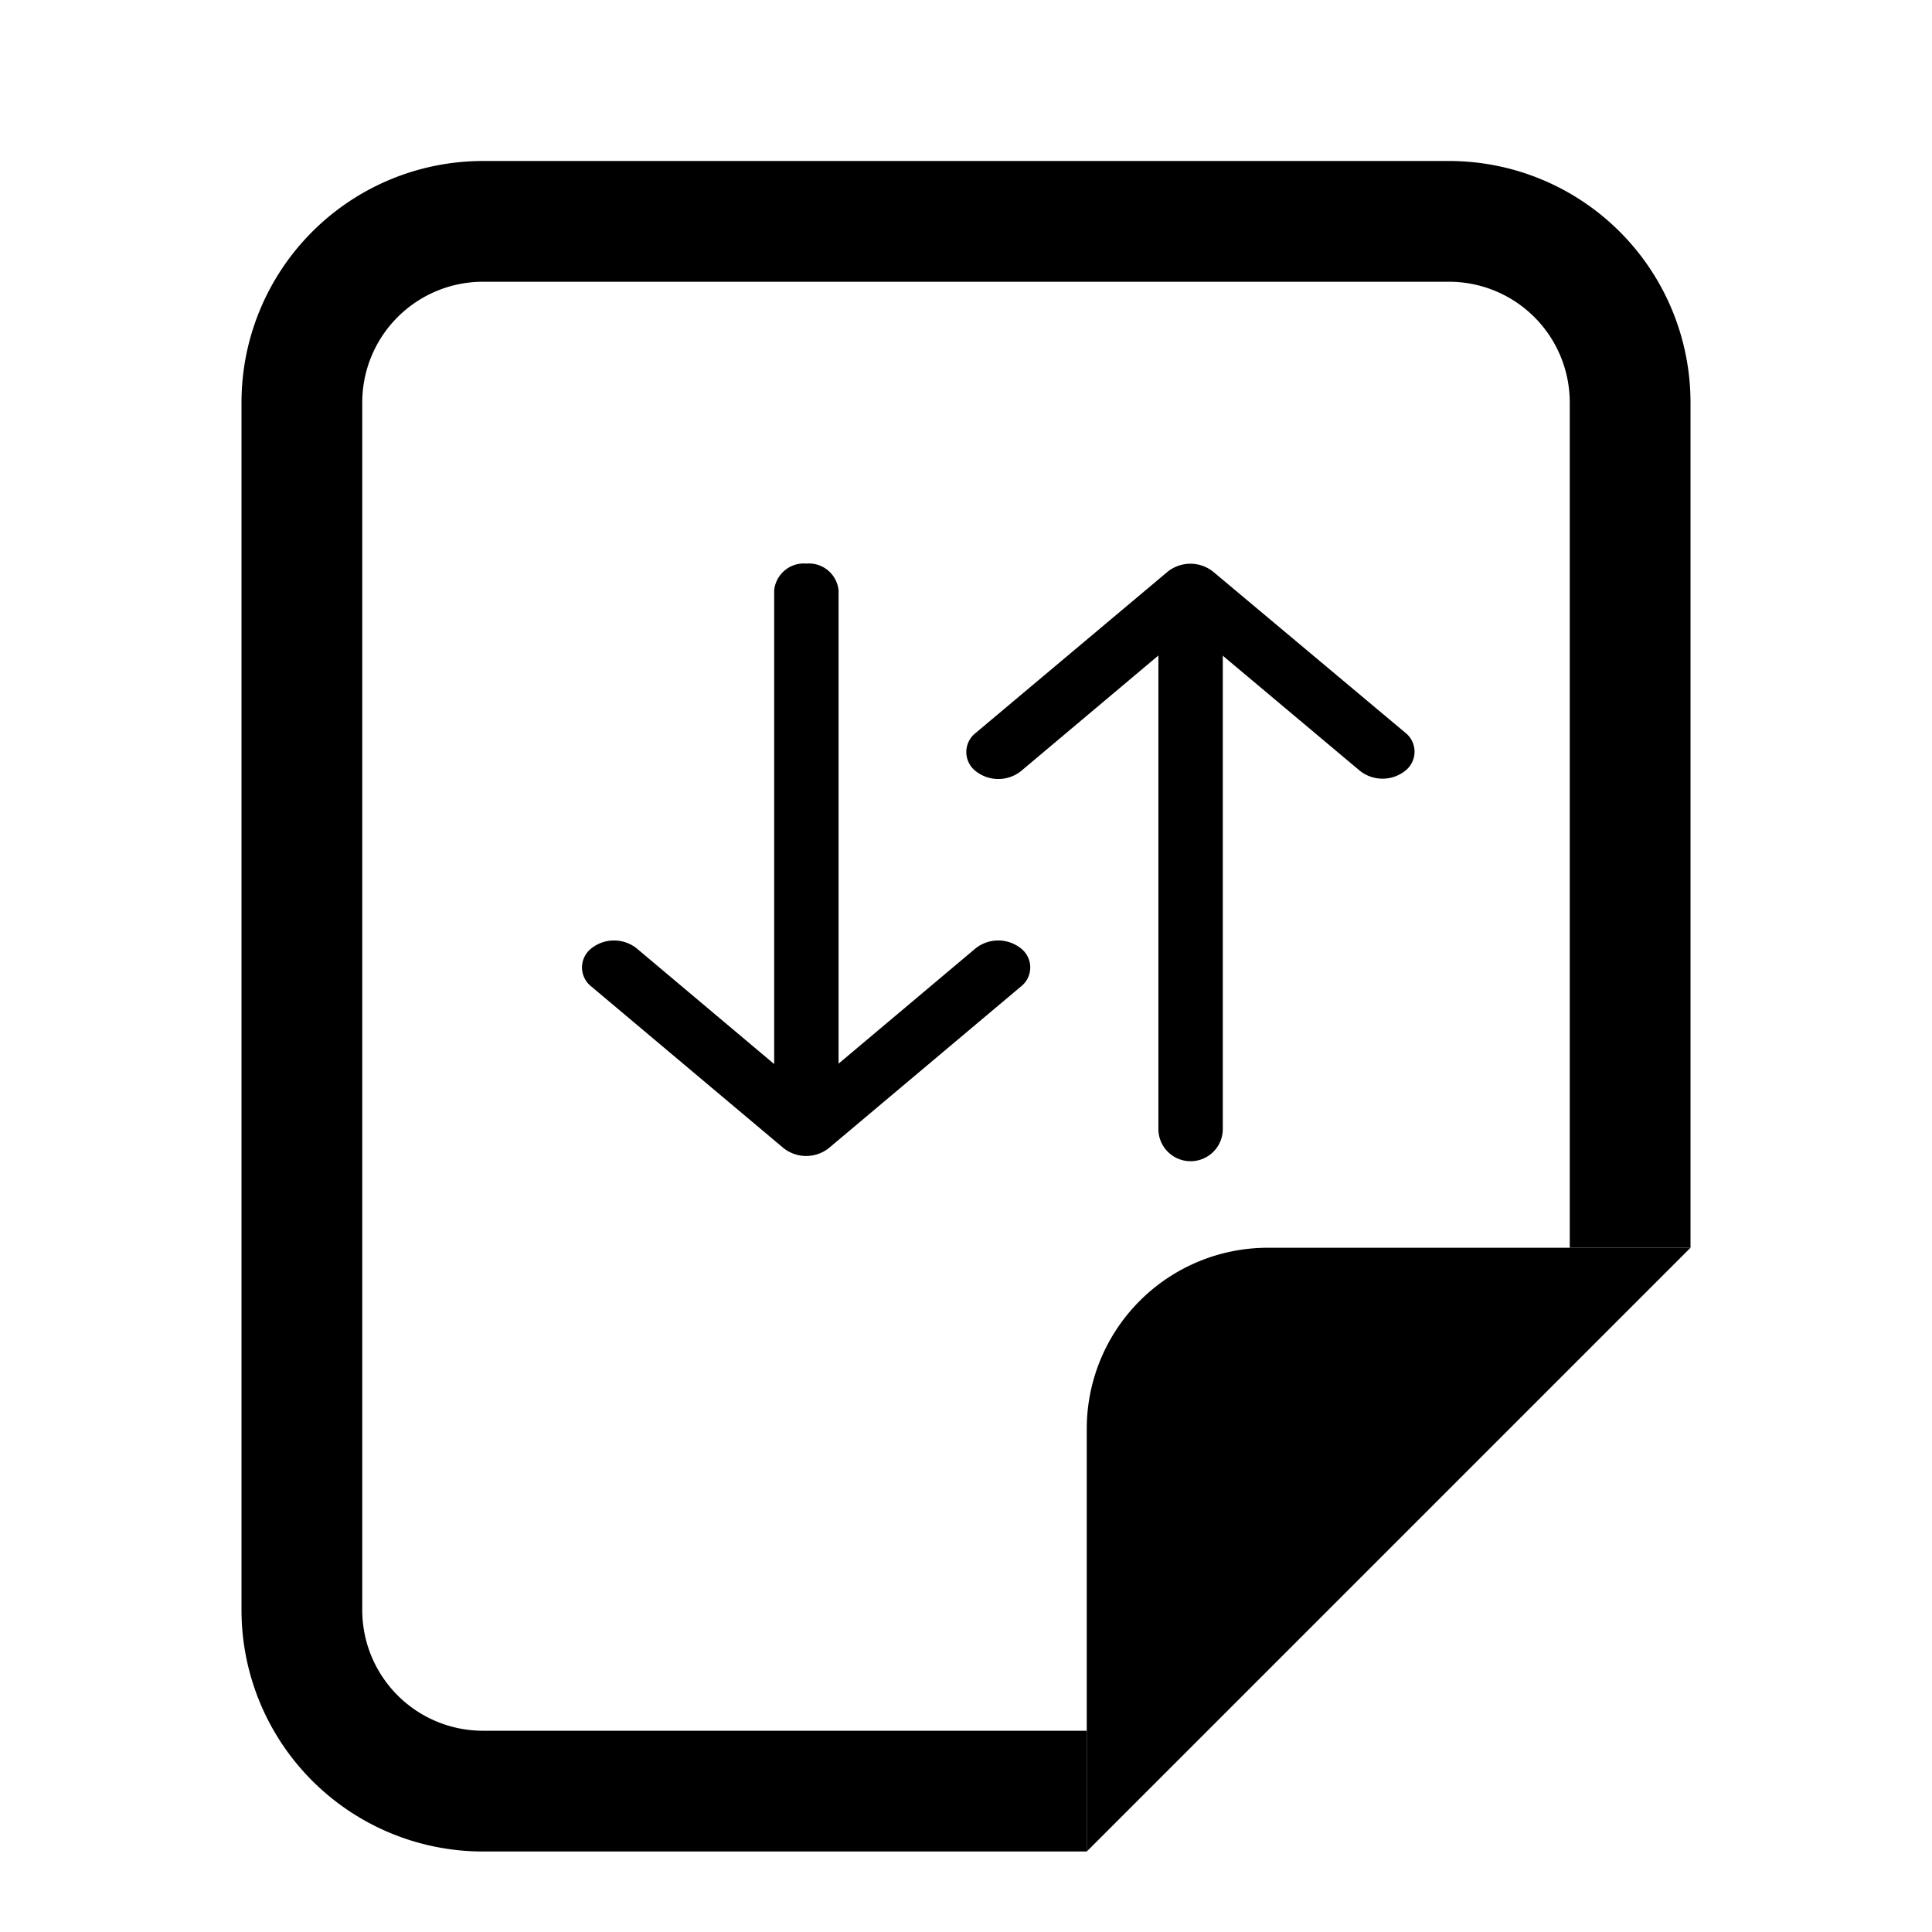 <svg xmlns="http://www.w3.org/2000/svg" width="24" height="24" viewBox="0 0 24 24"><rect data-name="Rectangle 4309" width="24" height="24" fill="none"/><g data-name="Group 2121" transform="translate(3 2)"><path data-name="Path 1286" d="M5,22h7.5V20.5H5A1.5,1.5,0,0,1,3.5,19V4A1.5,1.5,0,0,1,5,2.5H17A1.5,1.5,0,0,1,18.5,4V14.5H20V4a3,3,0,0,0-3-3H5A3,3,0,0,0,2,4V19a3,3,0,0,0,3,3Z" transform="translate(-2 -1)" fill="currentColor"/><path data-name="Path 1287" d="M9,3.25V8.5L16.5,1H11.25A2.25,2.25,0,0,0,9,3.25Z" transform="translate(1.5 12.5)" fill="currentColor"/><g data-name="Group 2123" transform="translate(2.73 2.501)"><path data-name="Path 1300" d="M10.9,3.5a.37.37,0,0,1,.4.334V9.855a.4.4,0,0,1-.8,0V3.834A.37.37,0,0,1,10.9,3.5Z" transform="translate(-1.84 -0.331)" fill="currentColor" fill-rule="evenodd"/><path data-name="Path 1301" d="M8.776,2.6a.453.453,0,0,1,.563,0L11.726,4.6a.3.3,0,0,1,0,.474.453.453,0,0,1-.563,0L9.058,3.307,6.953,5.078a.453.453,0,0,1-.563,0,.3.3,0,0,1,0-.474ZM1.616,7.28a.453.453,0,0,1,.563,0L4.284,9.051,6.389,7.28a.453.453,0,0,1,.563,0,.3.3,0,0,1,0,.474L4.566,9.761a.453.453,0,0,1-.563,0L1.616,7.754a.3.3,0,0,1,0-.474Z" fill="currentColor" fill-rule="evenodd"/><path data-name="Path 1302" d="M4.9,2.5a.37.37,0,0,1,.4.334V8.855a.37.37,0,0,1-.4.334.37.37,0,0,1-.4-.334V2.834A.37.37,0,0,1,4.9,2.5Z" transform="translate(-0.613 0)" fill="currentColor" fill-rule="evenodd"/></g></g></svg>